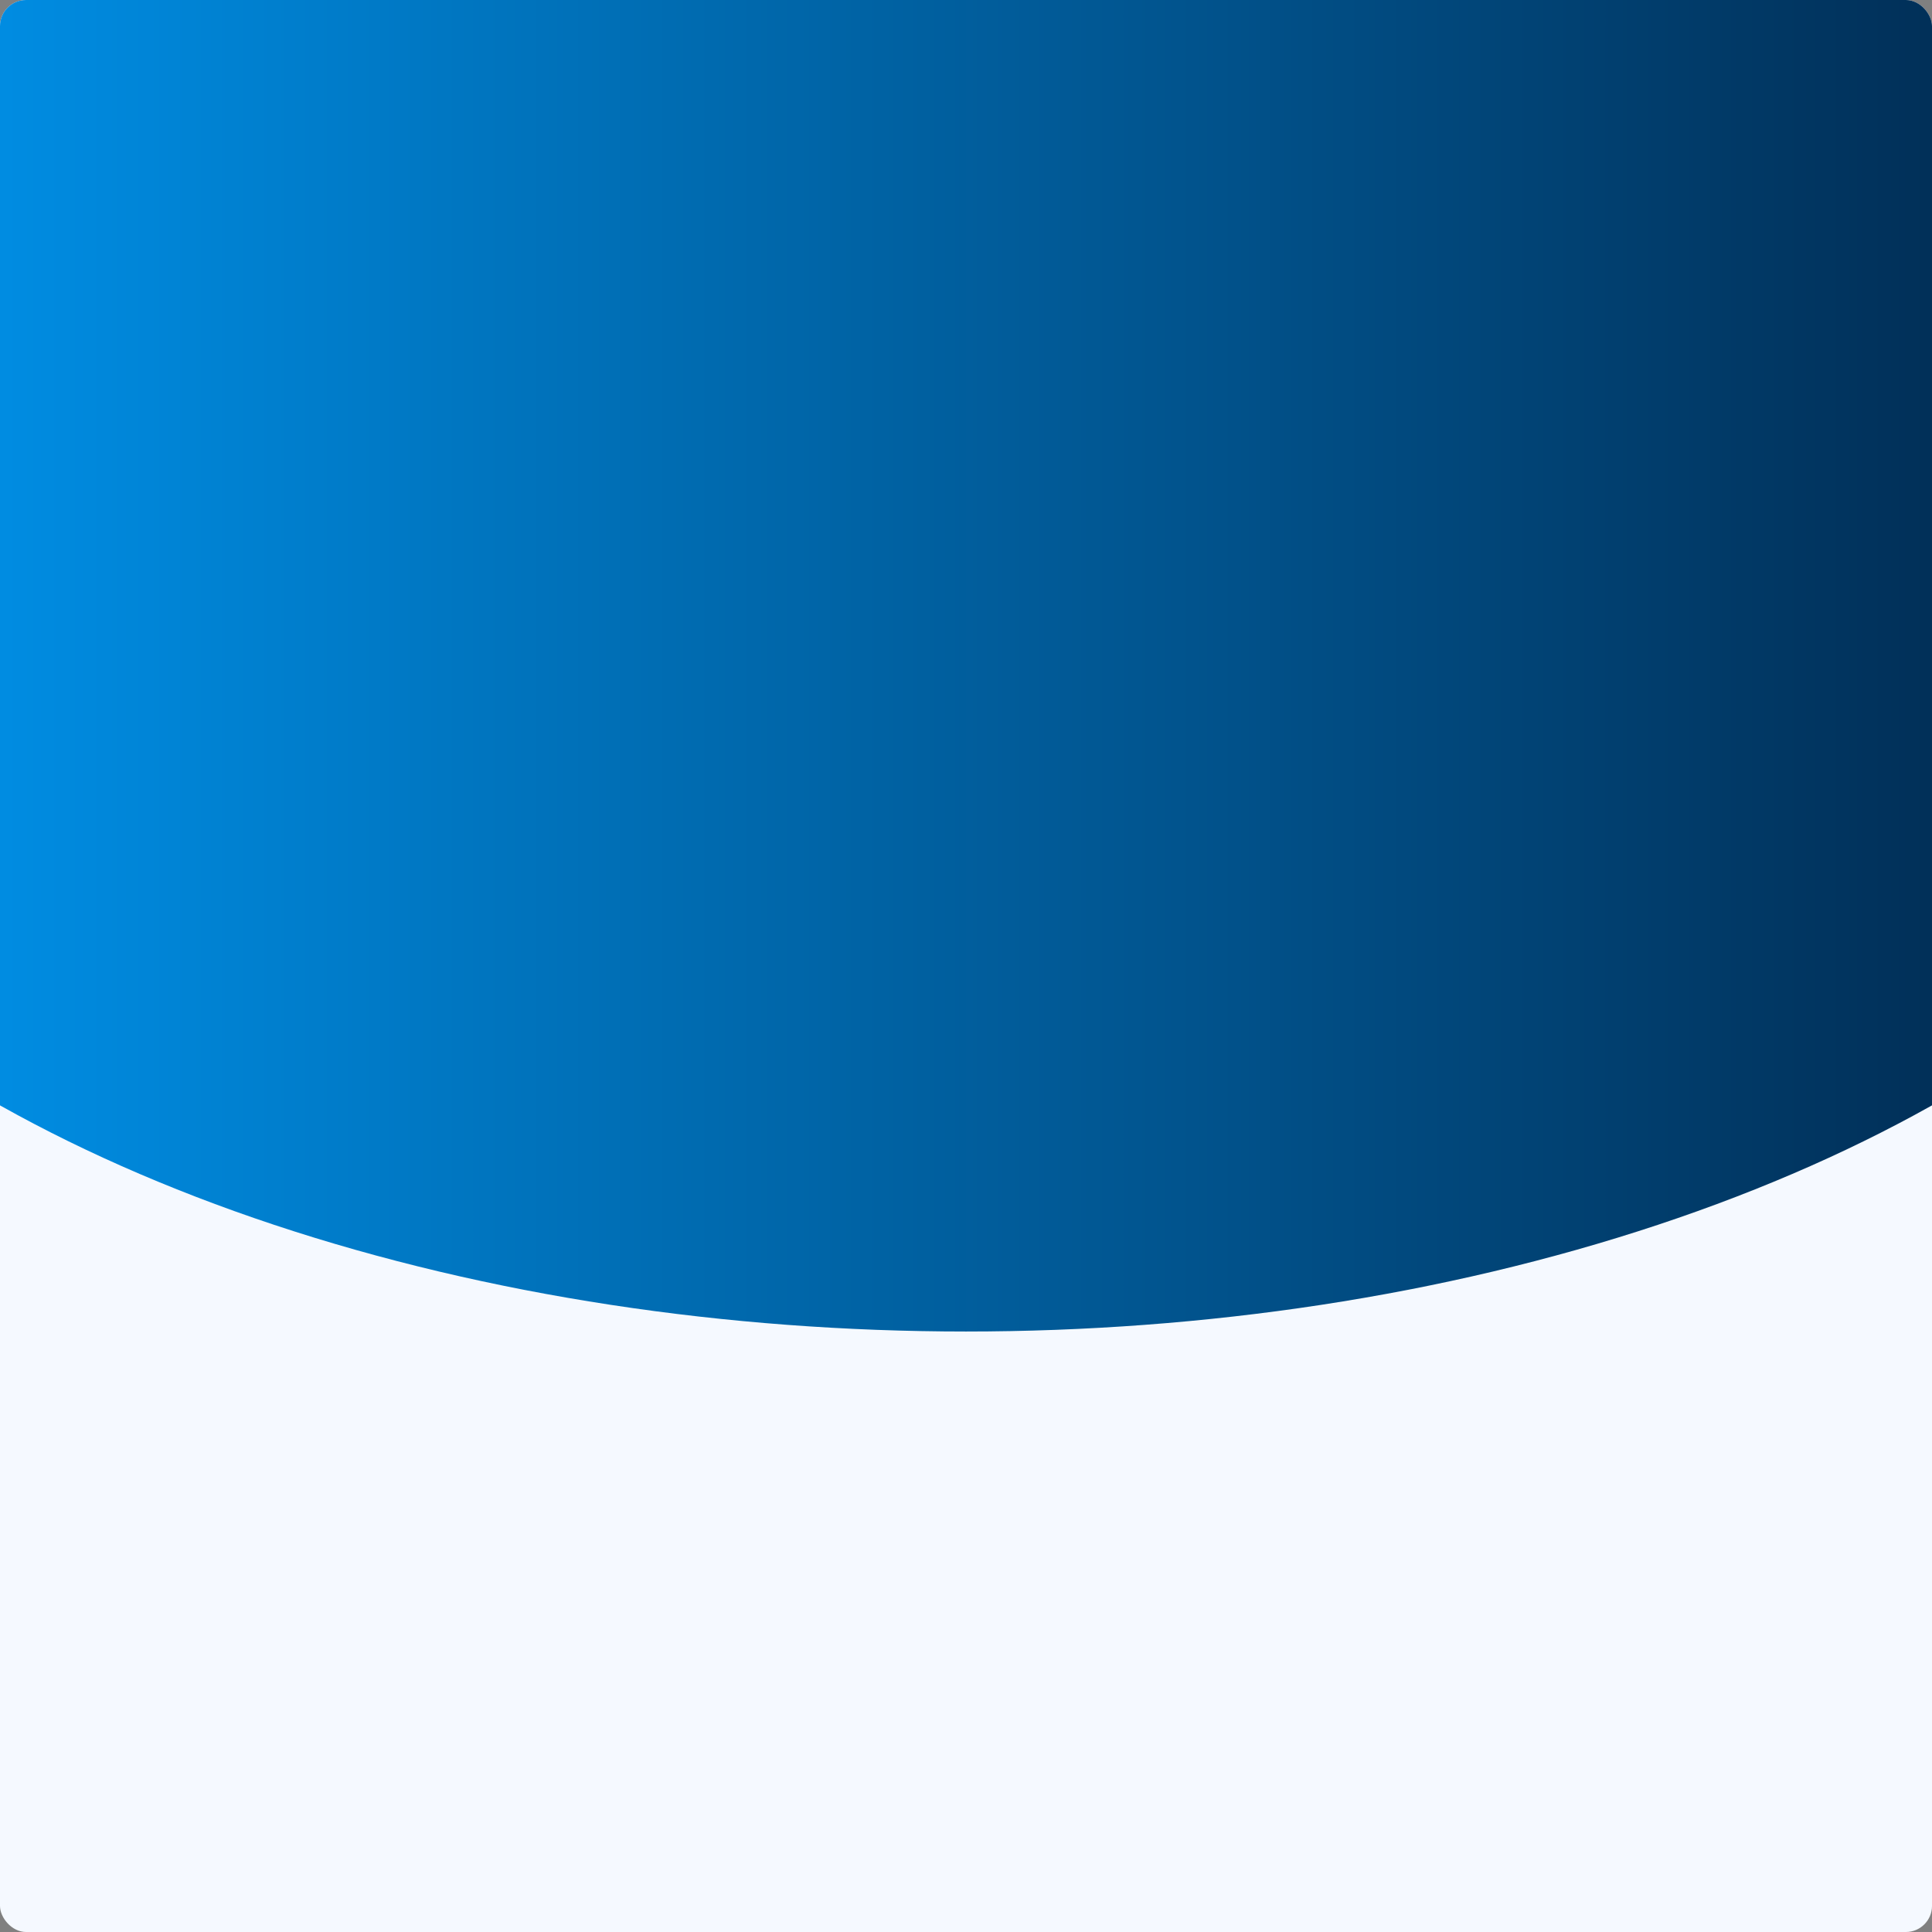 <svg width="370" height="370" fill="none" xmlns="http://www.w3.org/2000/svg"><rect width="100%" height="100%" fill="#808080" stroke="none"/><g clip-path="url(#clip0)"><rect width="370" height="370" rx="5" fill="#F5F9FF"/><ellipse cx="185" cy="102.5" rx="265" ry="152.5" fill="url(#paint0_linear)"/></g><defs><linearGradient id="paint0_linear" x1="-80" y1="102.694" x2="450" y2="102.694" gradientUnits="userSpaceOnUse"><stop stop-color="#00A0FF"/><stop offset="1" stop-color="#011C3B"/></linearGradient><clipPath id="clip0"><rect width="370" height="370" rx="5" fill="#fff"/></clipPath></defs></svg>